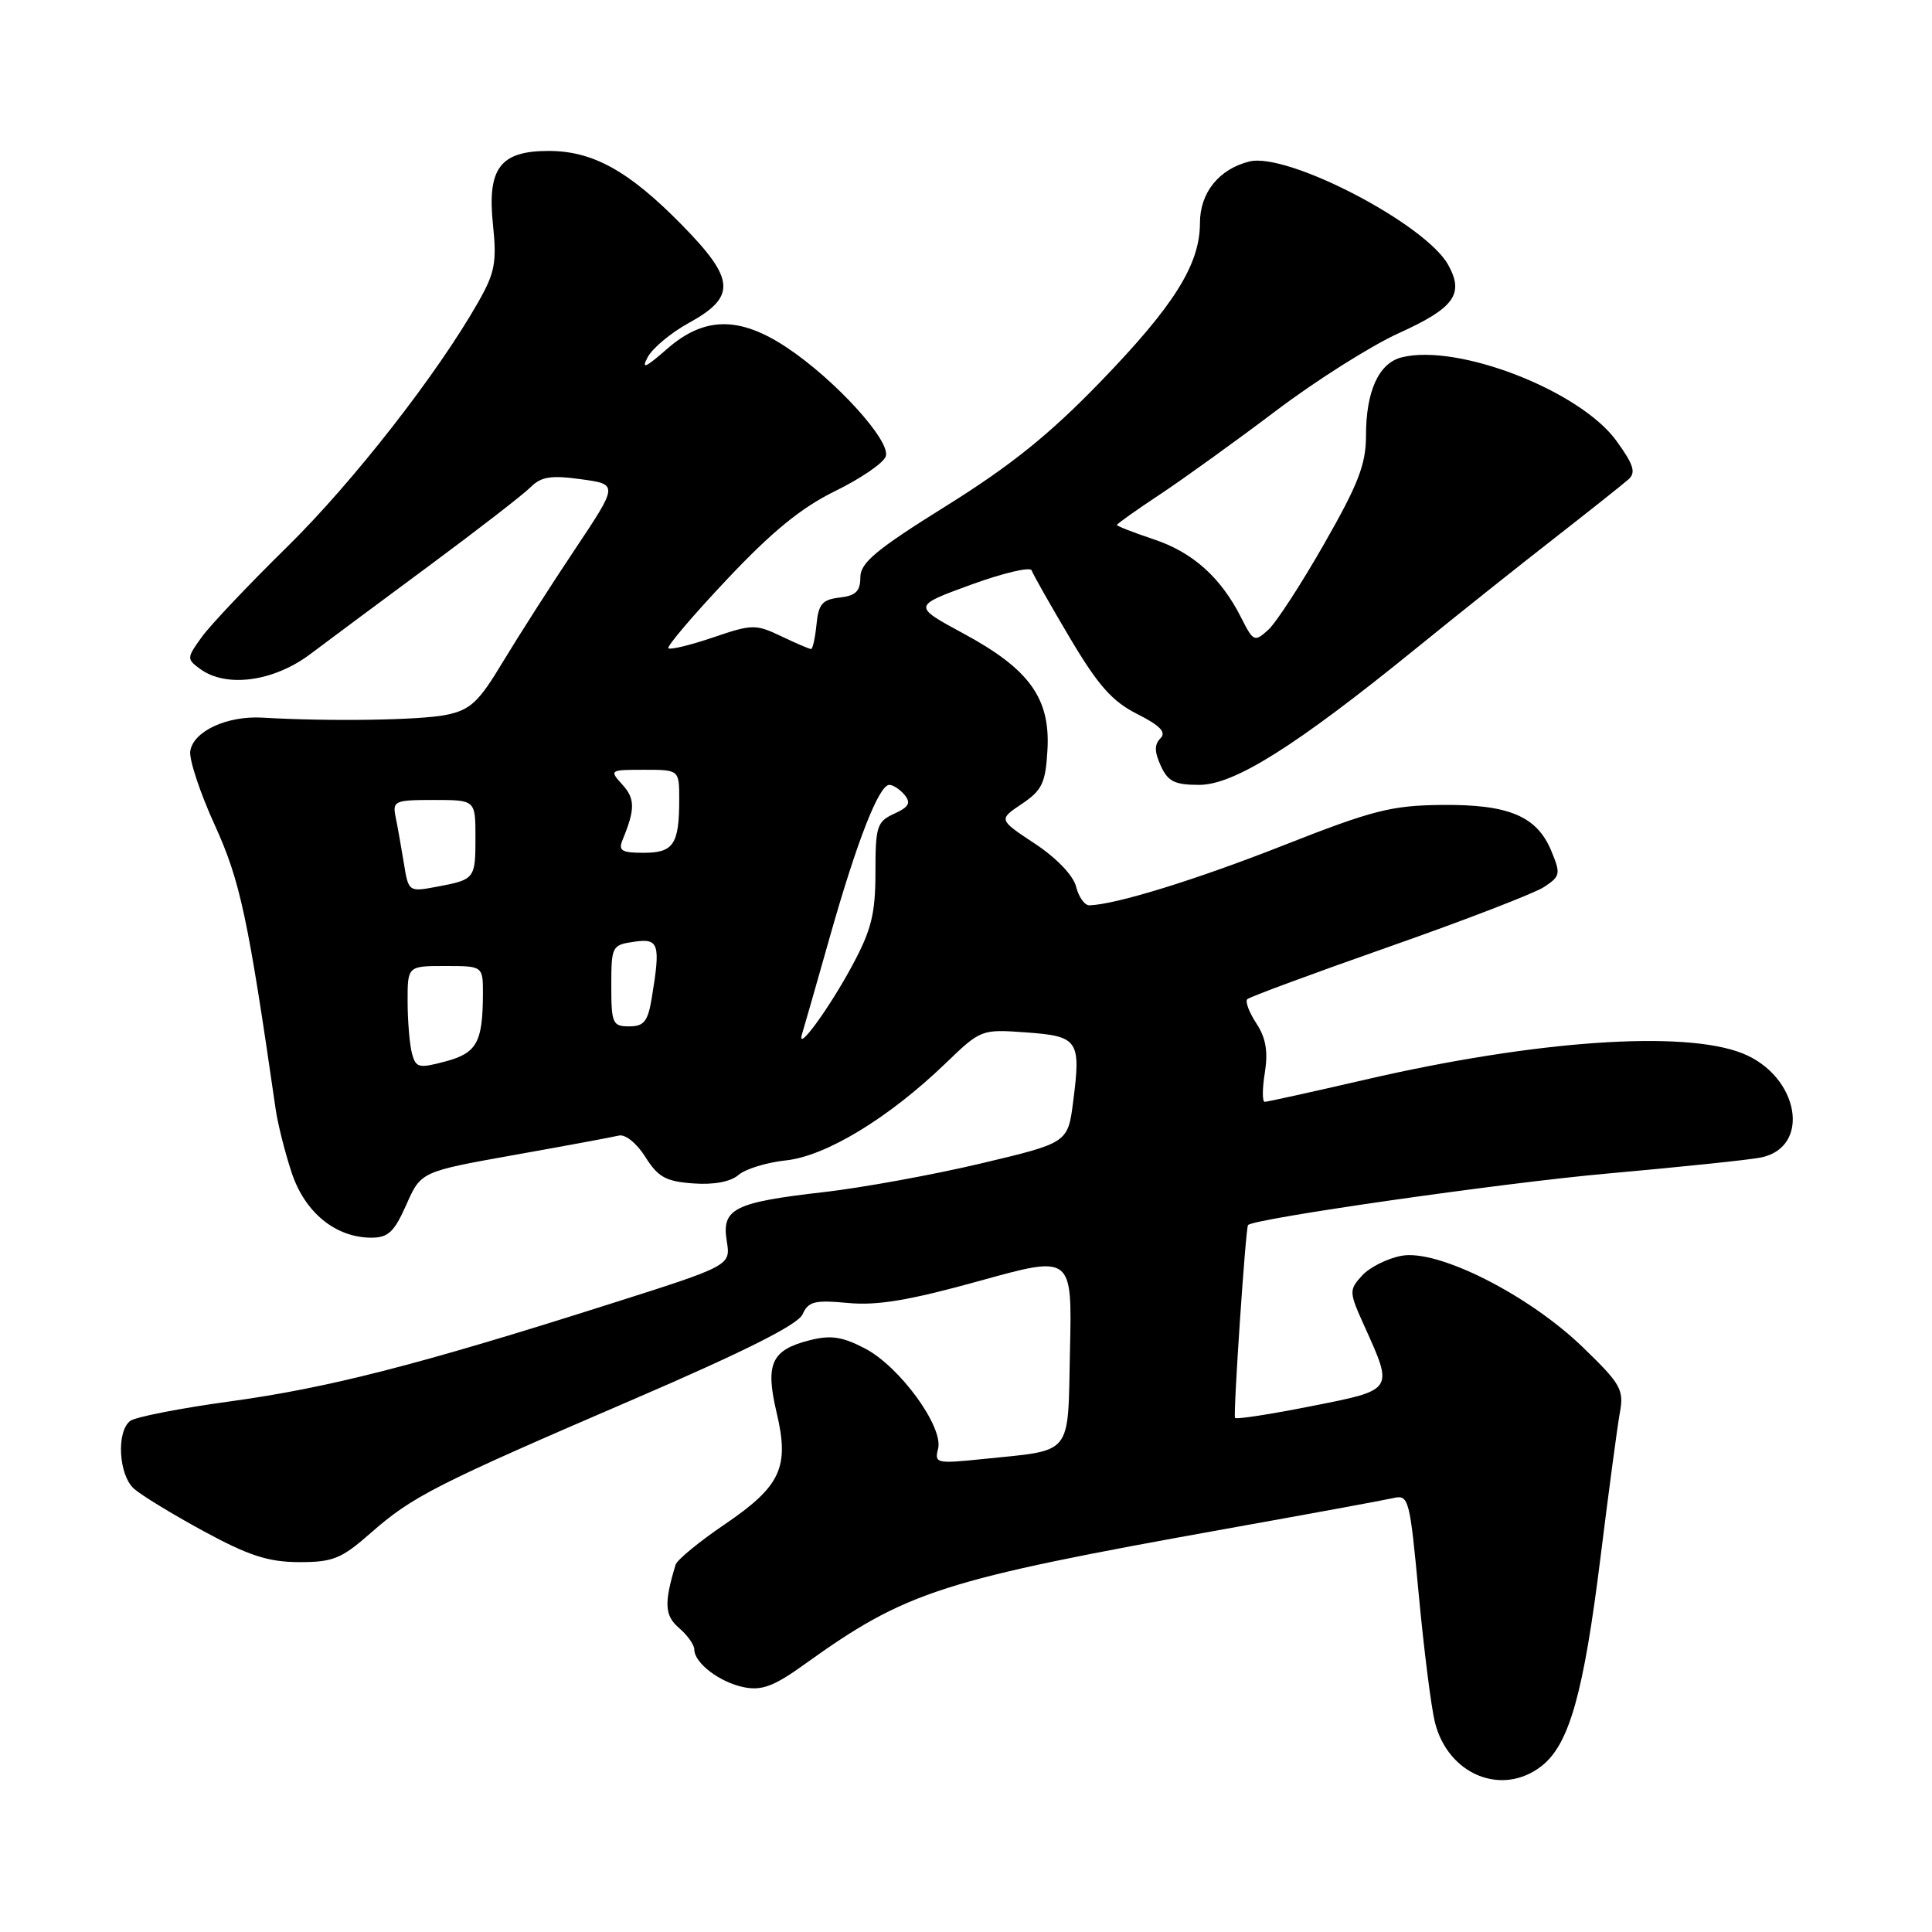 <?xml version="1.0" encoding="UTF-8" standalone="no"?>
<!DOCTYPE svg PUBLIC "-//W3C//DTD SVG 1.1//EN" "http://www.w3.org/Graphics/SVG/1.1/DTD/svg11.dtd" >
<svg xmlns="http://www.w3.org/2000/svg" xmlns:xlink="http://www.w3.org/1999/xlink" version="1.1" viewBox="0 0 256 256">
 <g >
 <path fill="currentColor"
d=" M 204.29 233.99 C 207.94 231.12 209.84 224.36 212.08 206.32 C 213.16 197.62 214.31 189.00 214.64 187.18 C 215.20 184.14 214.77 183.39 209.78 178.56 C 202.58 171.58 190.52 165.49 185.70 166.40 C 183.81 166.75 181.46 167.94 180.47 169.03 C 178.73 170.95 178.74 171.19 180.81 175.76 C 184.66 184.30 184.76 184.15 173.72 186.33 C 168.34 187.40 163.81 188.10 163.65 187.88 C 163.38 187.53 165.05 162.72 165.37 162.33 C 166.05 161.48 199.24 156.72 213.00 155.50 C 222.62 154.64 231.77 153.69 233.31 153.38 C 240.05 152.02 238.40 142.58 230.90 139.58 C 223.15 136.48 203.47 137.84 180.95 143.05 C 173.93 144.67 167.91 146.00 167.58 146.00 C 167.25 146.00 167.25 144.26 167.60 142.13 C 168.04 139.32 167.74 137.53 166.47 135.60 C 165.51 134.13 164.97 132.69 165.27 132.40 C 165.57 132.10 174.01 128.98 184.03 125.46 C 194.04 121.95 203.29 118.38 204.58 117.54 C 206.76 116.11 206.82 115.80 205.56 112.76 C 203.65 108.13 199.90 106.56 190.97 106.66 C 184.35 106.73 181.83 107.38 170.15 111.98 C 158.47 116.58 147.89 119.85 144.36 119.96 C 143.73 119.98 142.93 118.87 142.59 117.49 C 142.21 116.00 140.01 113.70 137.13 111.79 C 132.30 108.60 132.30 108.60 135.40 106.52 C 138.08 104.72 138.54 103.75 138.79 99.43 C 139.20 92.55 136.42 88.68 127.71 83.97 C 120.92 80.30 120.92 80.30 128.65 77.48 C 132.91 75.93 136.53 75.07 136.70 75.58 C 136.87 76.09 139.14 80.10 141.75 84.50 C 145.51 90.84 147.37 92.94 150.69 94.61 C 153.75 96.16 154.57 97.03 153.76 97.84 C 152.95 98.65 152.96 99.62 153.81 101.47 C 154.75 103.55 155.65 104.00 158.89 104.00 C 163.53 104.00 171.61 98.92 187.50 86.03 C 193.00 81.56 201.32 74.93 206.00 71.29 C 210.68 67.64 215.07 64.15 215.78 63.52 C 216.80 62.61 216.47 61.57 214.18 58.41 C 209.37 51.77 193.19 45.48 185.73 47.35 C 182.69 48.12 181.00 51.83 181.00 57.73 C 181.00 61.52 179.99 64.14 175.46 72.06 C 172.42 77.39 169.08 82.53 168.04 83.47 C 166.23 85.10 166.07 85.03 164.46 81.84 C 161.77 76.51 158.04 73.17 152.84 71.45 C 150.18 70.56 148.00 69.71 148.00 69.56 C 148.00 69.41 150.59 67.57 153.75 65.48 C 156.91 63.38 163.82 58.40 169.10 54.41 C 174.38 50.42 181.69 45.80 185.36 44.14 C 192.72 40.80 194.04 38.96 191.89 35.09 C 188.86 29.64 170.56 20.14 165.54 21.40 C 161.51 22.41 159.00 25.54 159.00 29.54 C 159.00 35.04 155.59 40.48 145.81 50.59 C 139.06 57.57 133.94 61.69 125.40 67.02 C 116.08 72.83 114.00 74.57 114.00 76.50 C 114.00 78.34 113.39 78.94 111.25 79.18 C 108.96 79.45 108.45 80.04 108.19 82.75 C 108.01 84.54 107.69 86.00 107.47 86.00 C 107.25 86.00 105.47 85.24 103.51 84.30 C 100.13 82.69 99.66 82.70 94.47 84.47 C 91.46 85.49 88.80 86.13 88.56 85.90 C 88.33 85.66 91.81 81.56 96.32 76.78 C 102.29 70.44 106.16 67.28 110.62 65.09 C 113.99 63.45 117.03 61.38 117.36 60.49 C 118.13 58.50 110.66 50.29 104.20 46.01 C 97.94 41.87 93.28 41.94 88.37 46.25 C 85.52 48.74 84.93 49.00 85.82 47.33 C 86.46 46.13 88.90 44.10 91.24 42.81 C 97.60 39.32 97.44 37.02 90.34 29.79 C 83.32 22.64 78.56 20.00 72.69 20.00 C 66.27 20.00 64.54 22.29 65.32 29.76 C 65.84 34.77 65.58 36.14 63.38 40.01 C 57.94 49.59 46.74 63.93 38.00 72.51 C 32.96 77.46 27.90 82.80 26.75 84.39 C 24.73 87.19 24.72 87.32 26.52 88.64 C 29.98 91.17 36.23 90.33 41.09 86.69 C 43.51 84.87 50.69 79.53 57.03 74.84 C 63.36 70.15 69.34 65.52 70.30 64.56 C 71.70 63.16 73.00 62.95 76.99 63.50 C 81.93 64.18 81.93 64.18 76.15 72.84 C 72.97 77.60 68.69 84.30 66.63 87.71 C 63.44 93.02 62.36 94.04 59.20 94.71 C 55.79 95.43 43.71 95.62 34.77 95.09 C 30.07 94.82 25.59 96.90 25.21 99.54 C 25.05 100.66 26.51 105.06 28.46 109.33 C 31.83 116.75 32.84 121.46 36.53 147.00 C 36.81 148.93 37.75 152.67 38.63 155.33 C 40.37 160.65 44.45 163.99 49.20 164.00 C 51.44 164.00 52.24 163.24 53.84 159.63 C 55.78 155.25 55.78 155.25 68.14 153.04 C 74.94 151.83 81.17 150.67 82.00 150.47 C 82.85 150.26 84.37 151.48 85.51 153.30 C 87.20 155.98 88.23 156.55 91.87 156.81 C 94.60 157.01 96.81 156.59 97.85 155.69 C 98.76 154.90 101.58 154.03 104.12 153.76 C 109.43 153.20 117.74 148.16 125.25 140.94 C 129.97 136.39 130.02 136.37 135.97 136.80 C 142.89 137.30 143.25 137.83 142.20 145.97 C 141.50 151.43 141.50 151.43 130.00 154.16 C 123.67 155.66 114.30 157.37 109.16 157.96 C 97.25 159.32 95.60 160.16 96.30 164.45 C 96.83 167.70 96.83 167.70 80.66 172.83 C 55.45 180.85 43.48 183.91 30.50 185.69 C 23.90 186.59 17.94 187.76 17.25 188.28 C 15.40 189.70 15.72 195.44 17.75 197.26 C 18.71 198.12 22.88 200.66 27.00 202.90 C 32.97 206.14 35.54 206.97 39.61 206.99 C 44.12 207.00 45.23 206.55 49.11 203.14 C 54.66 198.26 57.72 196.71 83.98 185.40 C 98.69 179.06 105.73 175.52 106.34 174.16 C 107.11 172.44 107.94 172.24 112.37 172.65 C 116.24 173.02 120.51 172.30 129.78 169.73 C 142.06 166.32 142.06 166.32 141.78 178.84 C 141.46 193.19 142.36 192.07 130.13 193.34 C 124.09 193.96 123.80 193.89 124.30 191.98 C 125.05 189.08 119.21 181.06 114.60 178.67 C 111.57 177.10 110.07 176.88 107.25 177.60 C 102.21 178.88 101.38 180.71 102.90 187.15 C 104.63 194.44 103.48 196.92 95.99 202.01 C 92.63 204.29 89.72 206.69 89.52 207.33 C 87.97 212.45 88.06 214.07 89.98 215.72 C 91.09 216.67 92.00 217.95 92.00 218.57 C 92.00 220.36 95.38 222.93 98.59 223.57 C 100.94 224.04 102.57 223.43 106.52 220.59 C 120.14 210.81 124.59 209.38 162.50 202.57 C 173.50 200.60 183.46 198.77 184.63 198.50 C 186.67 198.04 186.80 198.56 187.99 211.26 C 188.67 218.54 189.63 226.16 190.13 228.20 C 191.86 235.17 199.05 238.11 204.29 233.99 Z  M 54.59 139.59 C 54.28 138.44 54.02 135.36 54.01 132.75 C 54.00 128.00 54.00 128.00 59.00 128.00 C 64.00 128.00 64.00 128.00 63.99 131.75 C 63.96 138.13 63.18 139.54 59.01 140.65 C 55.49 141.59 55.10 141.50 54.59 139.59 Z  M 106.28 137.00 C 106.53 136.18 108.20 130.37 109.97 124.10 C 113.57 111.39 116.47 104.00 117.84 104.00 C 118.34 104.00 119.26 104.60 119.87 105.34 C 120.73 106.39 120.43 106.94 118.49 107.82 C 116.20 108.87 116.00 109.49 116.00 115.59 C 116.00 121.06 115.47 123.20 112.97 127.86 C 109.86 133.65 105.45 139.68 106.28 137.00 Z  M 81.00 130.61 C 81.00 125.39 81.09 125.21 84.00 124.79 C 87.32 124.30 87.55 125.03 86.36 132.25 C 85.85 135.35 85.33 136.00 83.37 136.00 C 81.17 136.00 81.00 135.61 81.00 130.61 Z  M 53.51 114.35 C 53.16 112.23 52.68 109.49 52.42 108.25 C 51.99 106.13 52.29 106.00 57.48 106.00 C 63.00 106.00 63.00 106.00 63.00 110.94 C 63.00 116.47 62.94 116.55 57.81 117.51 C 54.16 118.19 54.12 118.17 53.51 114.35 Z  M 82.51 111.25 C 84.17 107.22 84.16 105.83 82.47 103.97 C 80.72 102.04 80.78 102.00 85.35 102.00 C 90.00 102.00 90.00 102.00 90.00 105.92 C 90.00 111.87 89.25 113.00 85.29 113.00 C 82.34 113.00 81.90 112.72 82.51 111.25 Z "/>
</g>
</svg>